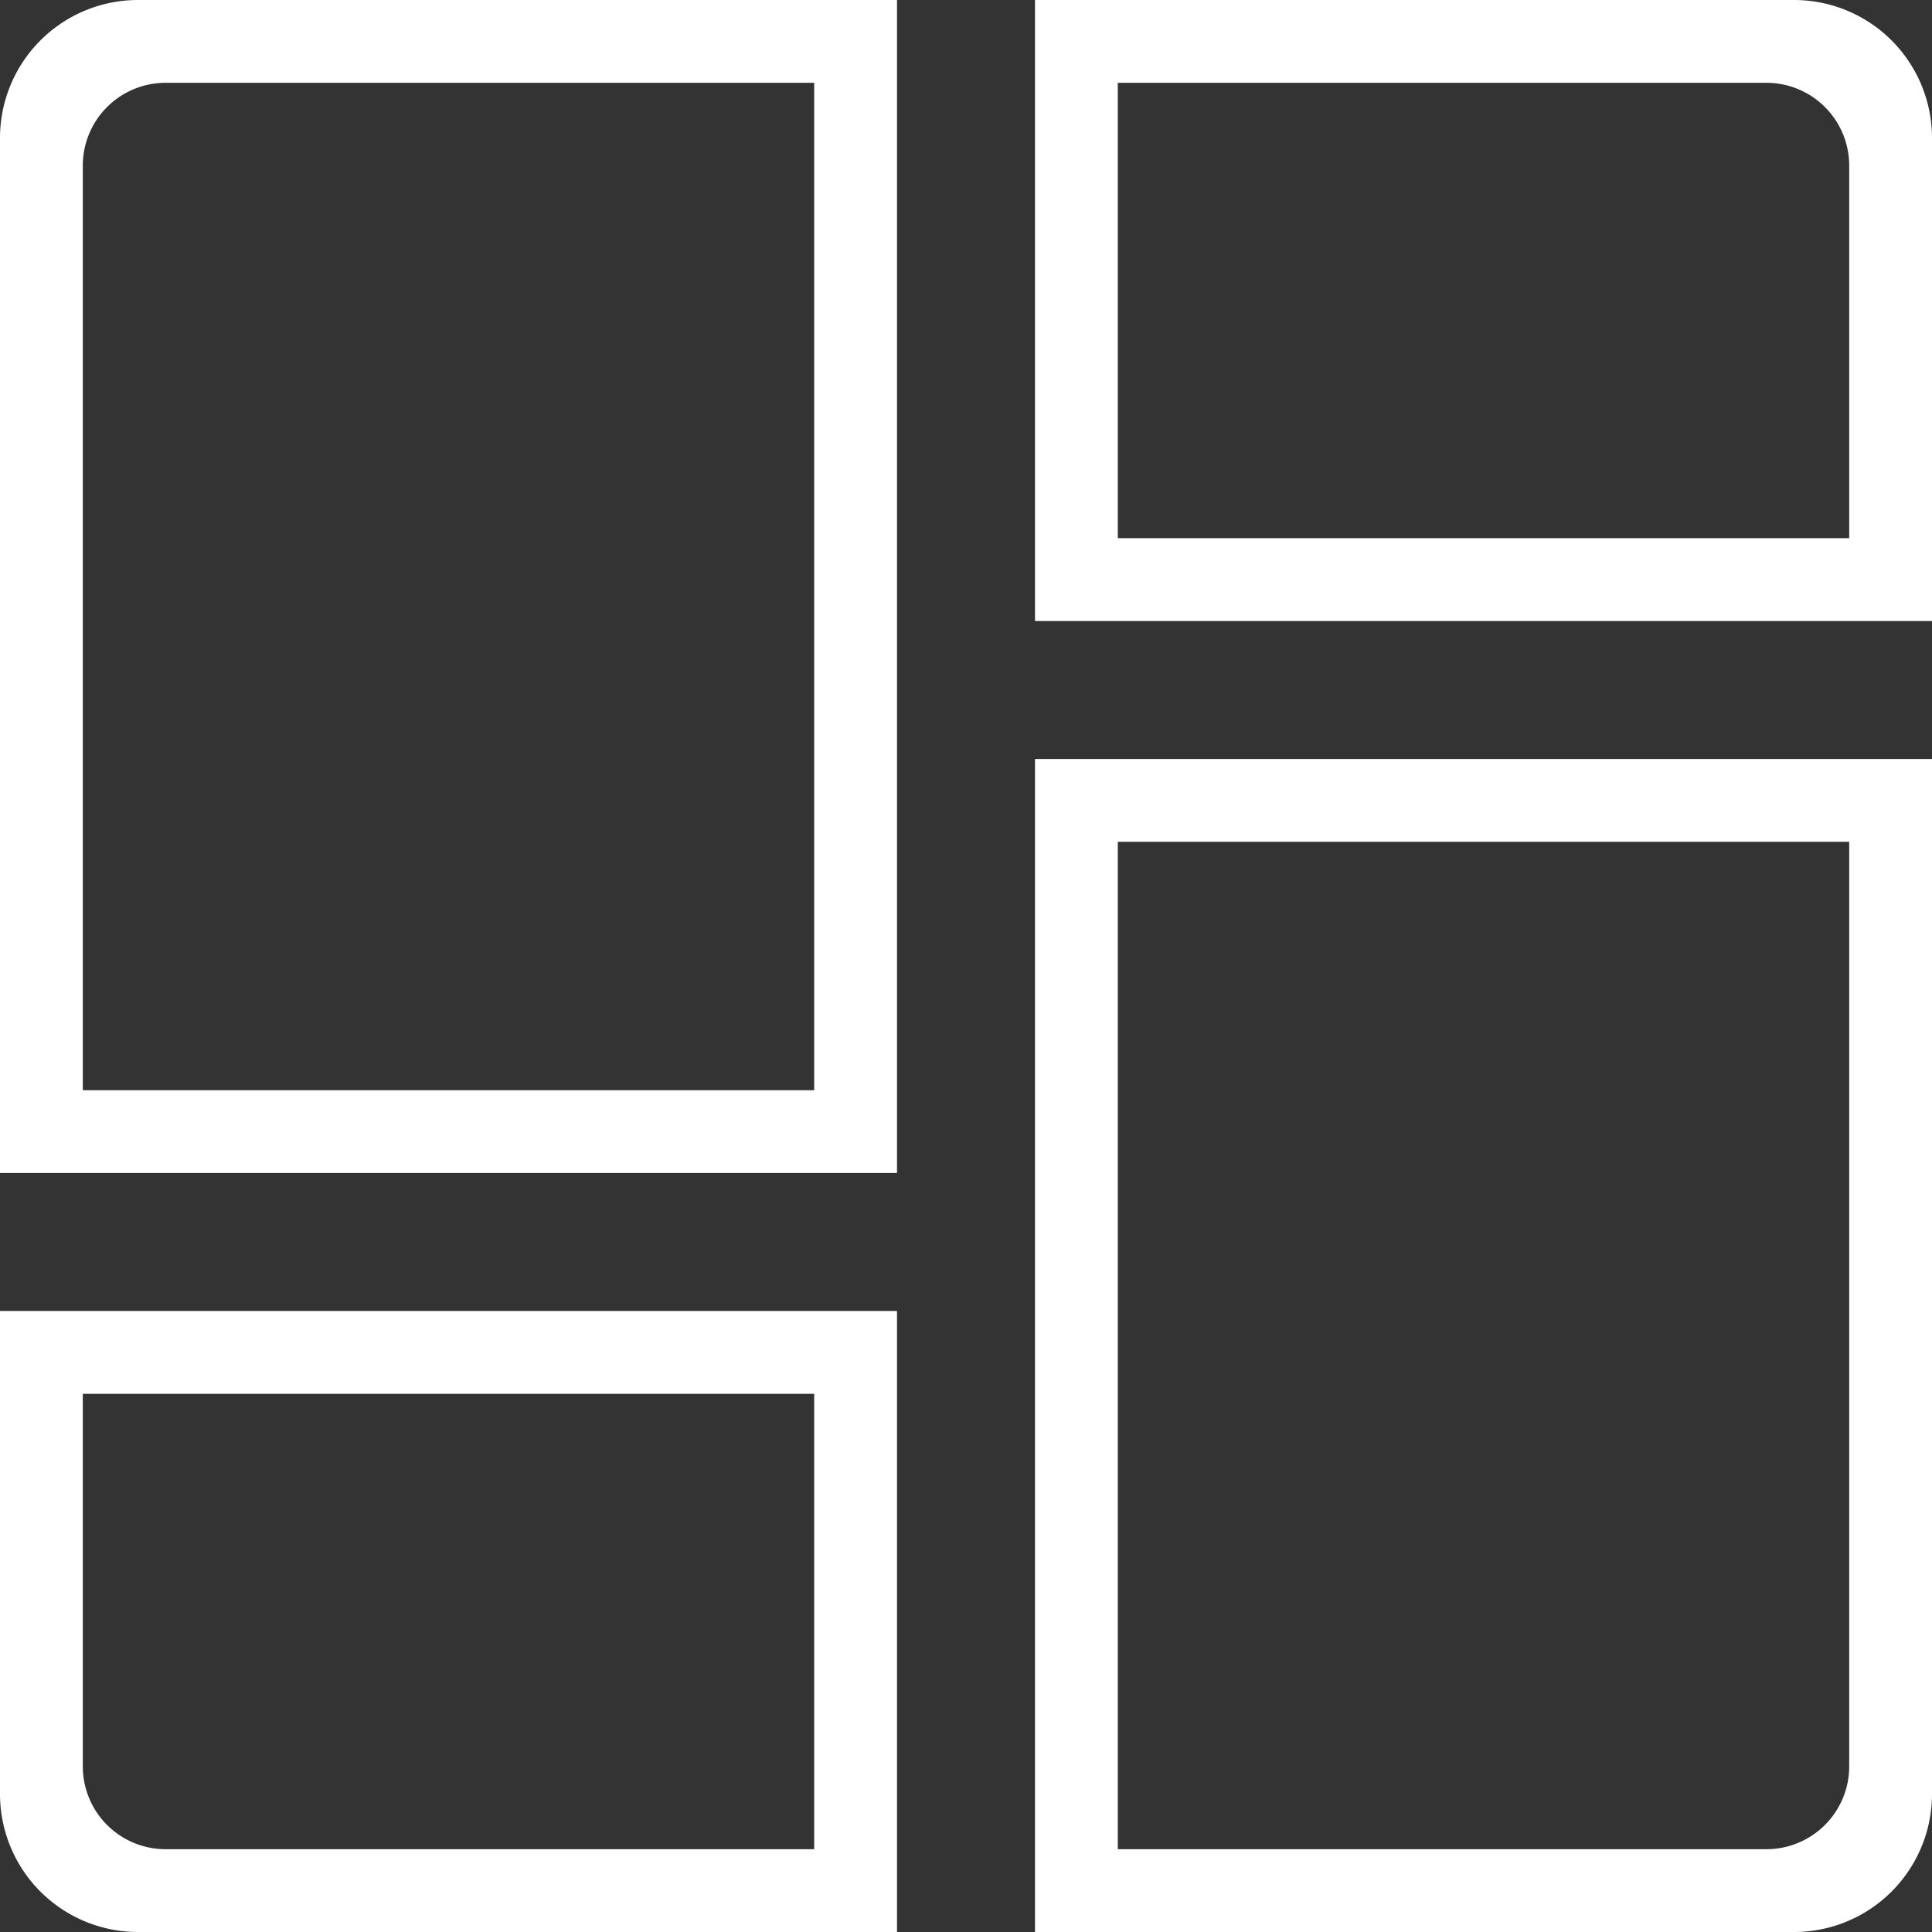 <!--
 * Copyright (c) 2021, WSO2 Inc. (http://www.wso2.org) All Rights Reserved.
 *
 * WSO2 Inc. licenses this file to you under the Apache License,
 * Version 2.0 (the "License"); you may not use this file except
 * in compliance with the License.
 * You may obtain a copy of the License at
 *
 *     http://www.apache.org/licenses/LICENSE-2.0
 *
 * Unless required by applicable law or agreed to in writing,
 * software distributed under the License is distributed on an
 * "AS IS" BASIS, WITHOUT WARRANTIES OR CONDITIONS OF ANY
 * KIND, either express or implied. See the License for the
 * specific language governing permissions and limitations
 * under the License.
-->
<svg xmlns="http://www.w3.org/2000/svg" width="14" height="14" viewBox="0 0 14 14" class="icon">
    <rect x="0" y="0" width="14" height="14" fill="#333333" stroke="none"/>
    <path id="predefined-applications" d="M1,14a1,1,0,0,1-1-1V9.5H6.5V14ZM.6,12.8a.6.6,0,0,0,.6.6H5.9V10.1H.6ZM7.5,14V5.5H14V13a1,1,0,0,1-1,1Zm.6-.6h4.7a.6.6,0,0,0,.6-.6V6.1H8.1ZM6.5,8.5H0V1A1,1,0,0,1,1,0H6.5V8.5h0ZM.6,1.2V7.9H5.9V.6H1.2A.6.6,0,0,0,.6,1.2ZM14,4.5H7.5V0H13a1,1,0,0,1,1,1V4.5h0ZM8.1,3.9h5.3V1.2a.6.6,0,0,0-.6-.6H8.1Z" fill="#fff"/>
</svg>

